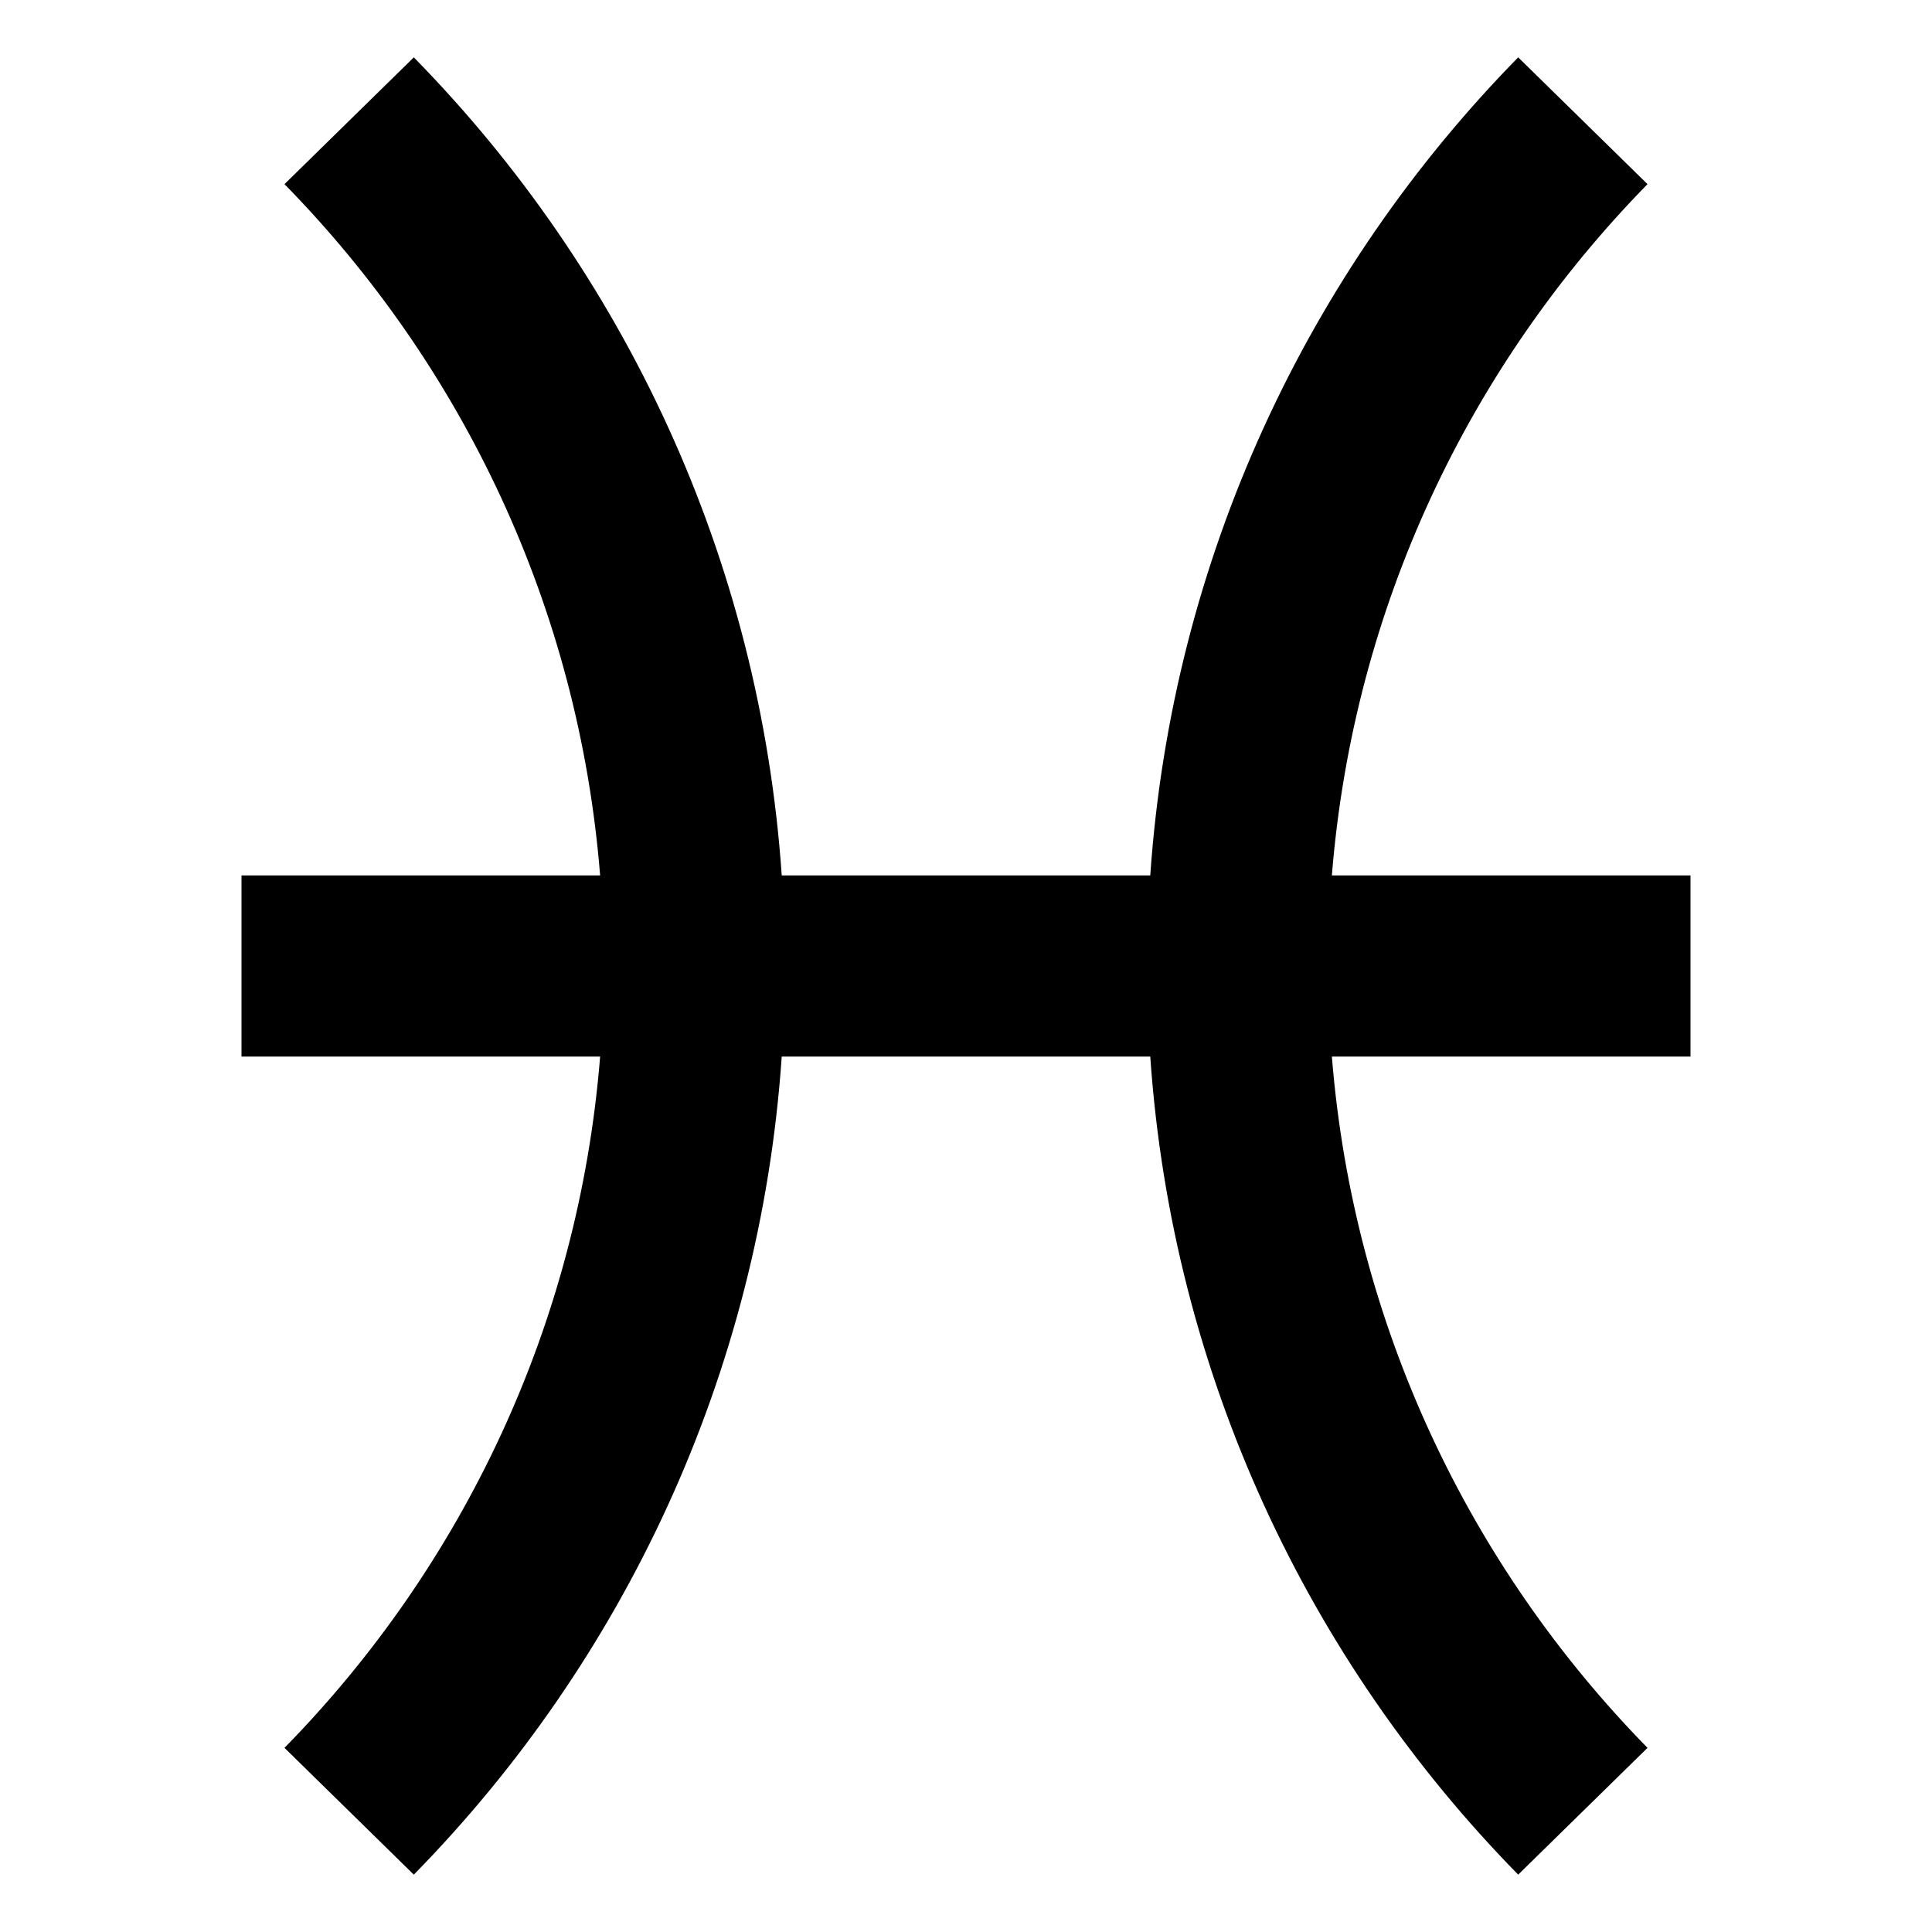 <svg width="16" height="16" viewBox="0 0 16 16" fill="none" xmlns="http://www.w3.org/2000/svg">
<path d="M4.97 8.75H2V7.25H4.97C4.792 5.027 3.828 3.027 2.356 1.525L3.427 0.475C5.164 2.246 6.293 4.618 6.474 7.25H9.526C9.707 4.618 10.836 2.246 12.573 0.475L13.644 1.525C12.172 3.027 11.208 5.027 11.03 7.25H14V8.75H11.03C11.208 10.973 12.172 12.973 13.644 14.475L12.573 15.525C10.836 13.754 9.707 11.382 9.526 8.75H6.474C6.293 11.382 5.164 13.754 3.427 15.525L2.356 14.475C3.828 12.973 4.792 10.973 4.97 8.75Z" fill="black"/>
</svg>
